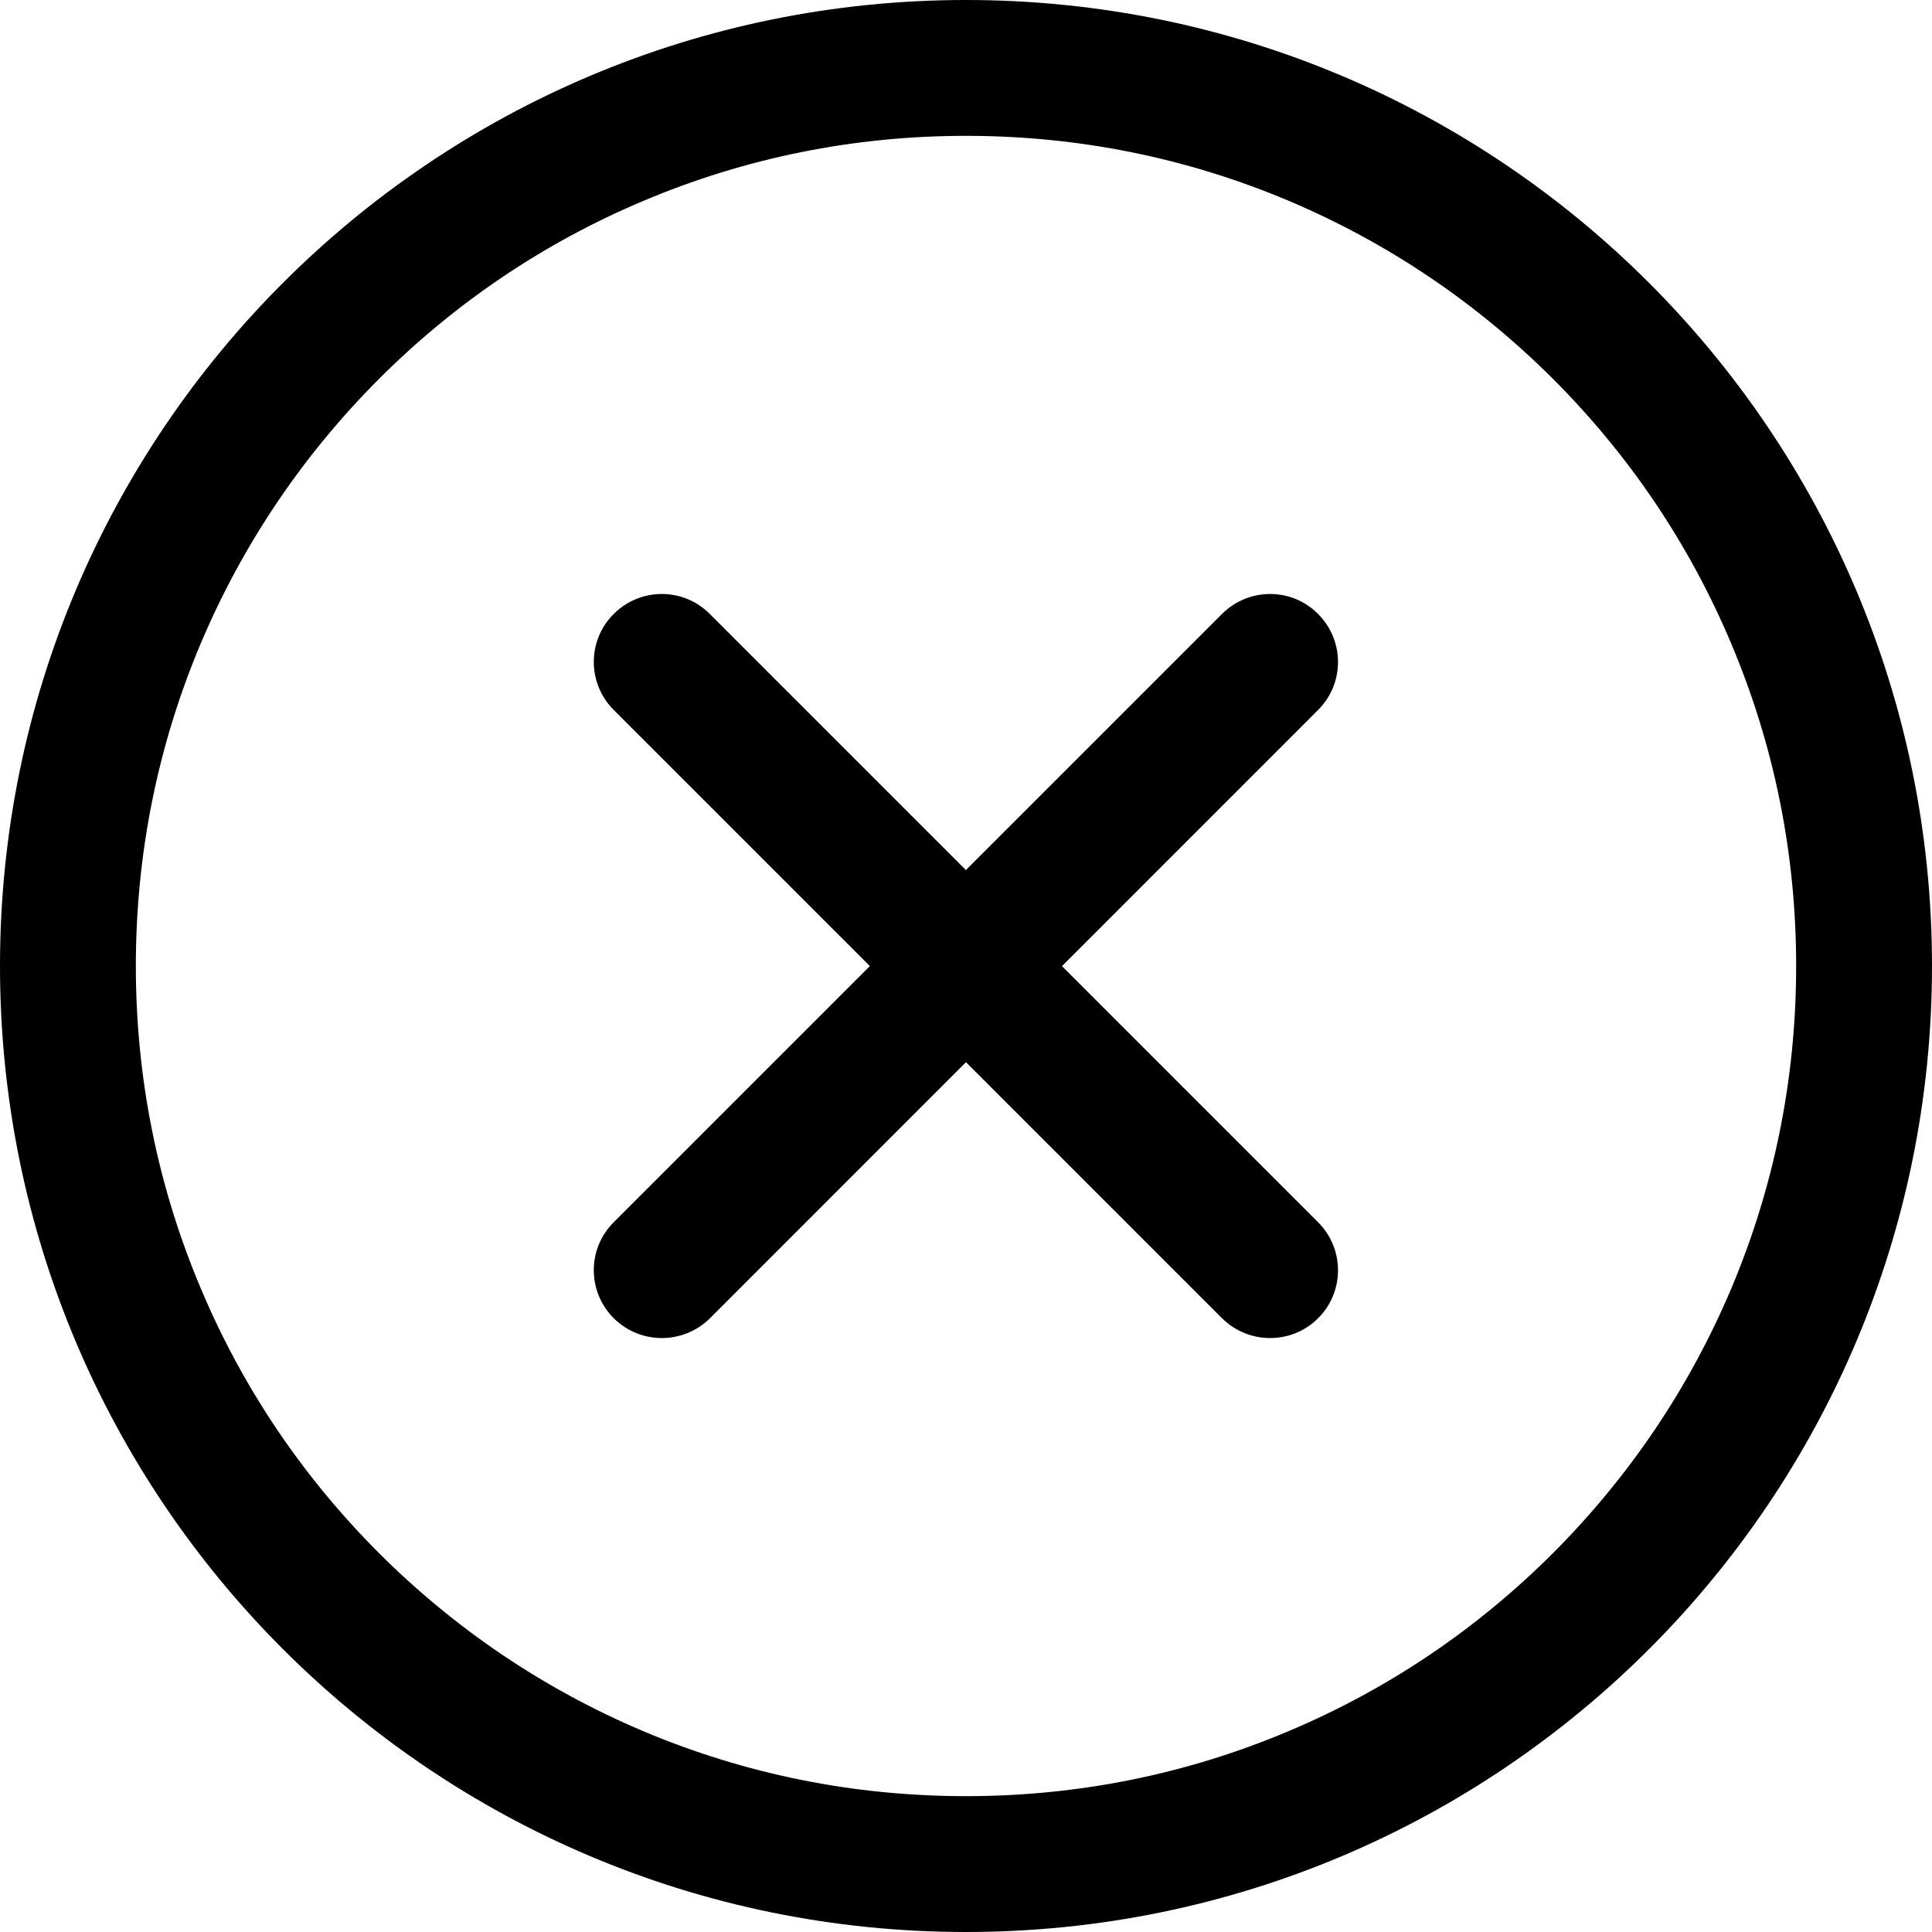<?xml version="1.0" standalone="no"?><!DOCTYPE svg PUBLIC "-//W3C//DTD SVG 1.1//EN" "http://www.w3.org/Graphics/SVG/1.1/DTD/svg11.dtd"><svg t="1584201197593" class="icon" viewBox="0 0 1024 1024" version="1.1" xmlns="http://www.w3.org/2000/svg" p-id="9276" xmlns:xlink="http://www.w3.org/1999/xlink" width="300" height="300"><defs><style type="text/css"></style></defs><path d="M512 72c59.4 0 117 11.6 171.2 34.5 52.4 22.2 99.4 53.9 139.9 94.3 40.4 40.4 72.2 87.5 94.3 139.9C940.4 395 952 452.6 952 512s-11.6 117-34.5 171.2c-22.2 52.4-53.9 99.4-94.3 139.9-40.4 40.4-87.5 72.2-139.9 94.3C629 940.4 571.4 952 512 952s-117-11.6-171.2-34.5c-52.4-22.2-99.4-53.9-139.9-94.3-40.4-40.4-72.2-87.5-94.3-139.9C83.6 629 72 571.4 72 512s11.6-117 34.5-171.2c22.2-52.4 53.9-99.4 94.3-139.9 40.4-40.4 87.5-72.2 139.9-94.3C395 83.6 452.6 72 512 72m0-72C229.2 0 0 229.2 0 512s229.2 512 512 512 512-229.2 512-512S794.8 0 512 0z" p-id="9277"></path><path d="M350.8 709.2c-9.2 0-18.4-3.5-25.5-10.5-14.1-14.1-14.1-36.9 0-50.9l322.4-322.4c14.1-14.1 36.9-14.1 50.9 0 14.1 14.1 14.1 36.9 0 50.9L376.3 698.7c-7.1 7-16.3 10.5-25.5 10.5z" p-id="9278"></path><path d="M673.2 709.2c-9.2 0-18.4-3.5-25.5-10.5L325.3 376.3c-14.1-14.1-14.1-36.9 0-50.9 14.1-14.1 36.9-14.1 50.9 0l322.4 322.4c14.1 14.1 14.1 36.9 0 50.9-7 7-16.2 10.5-25.4 10.5z" p-id="9279"></path></svg>